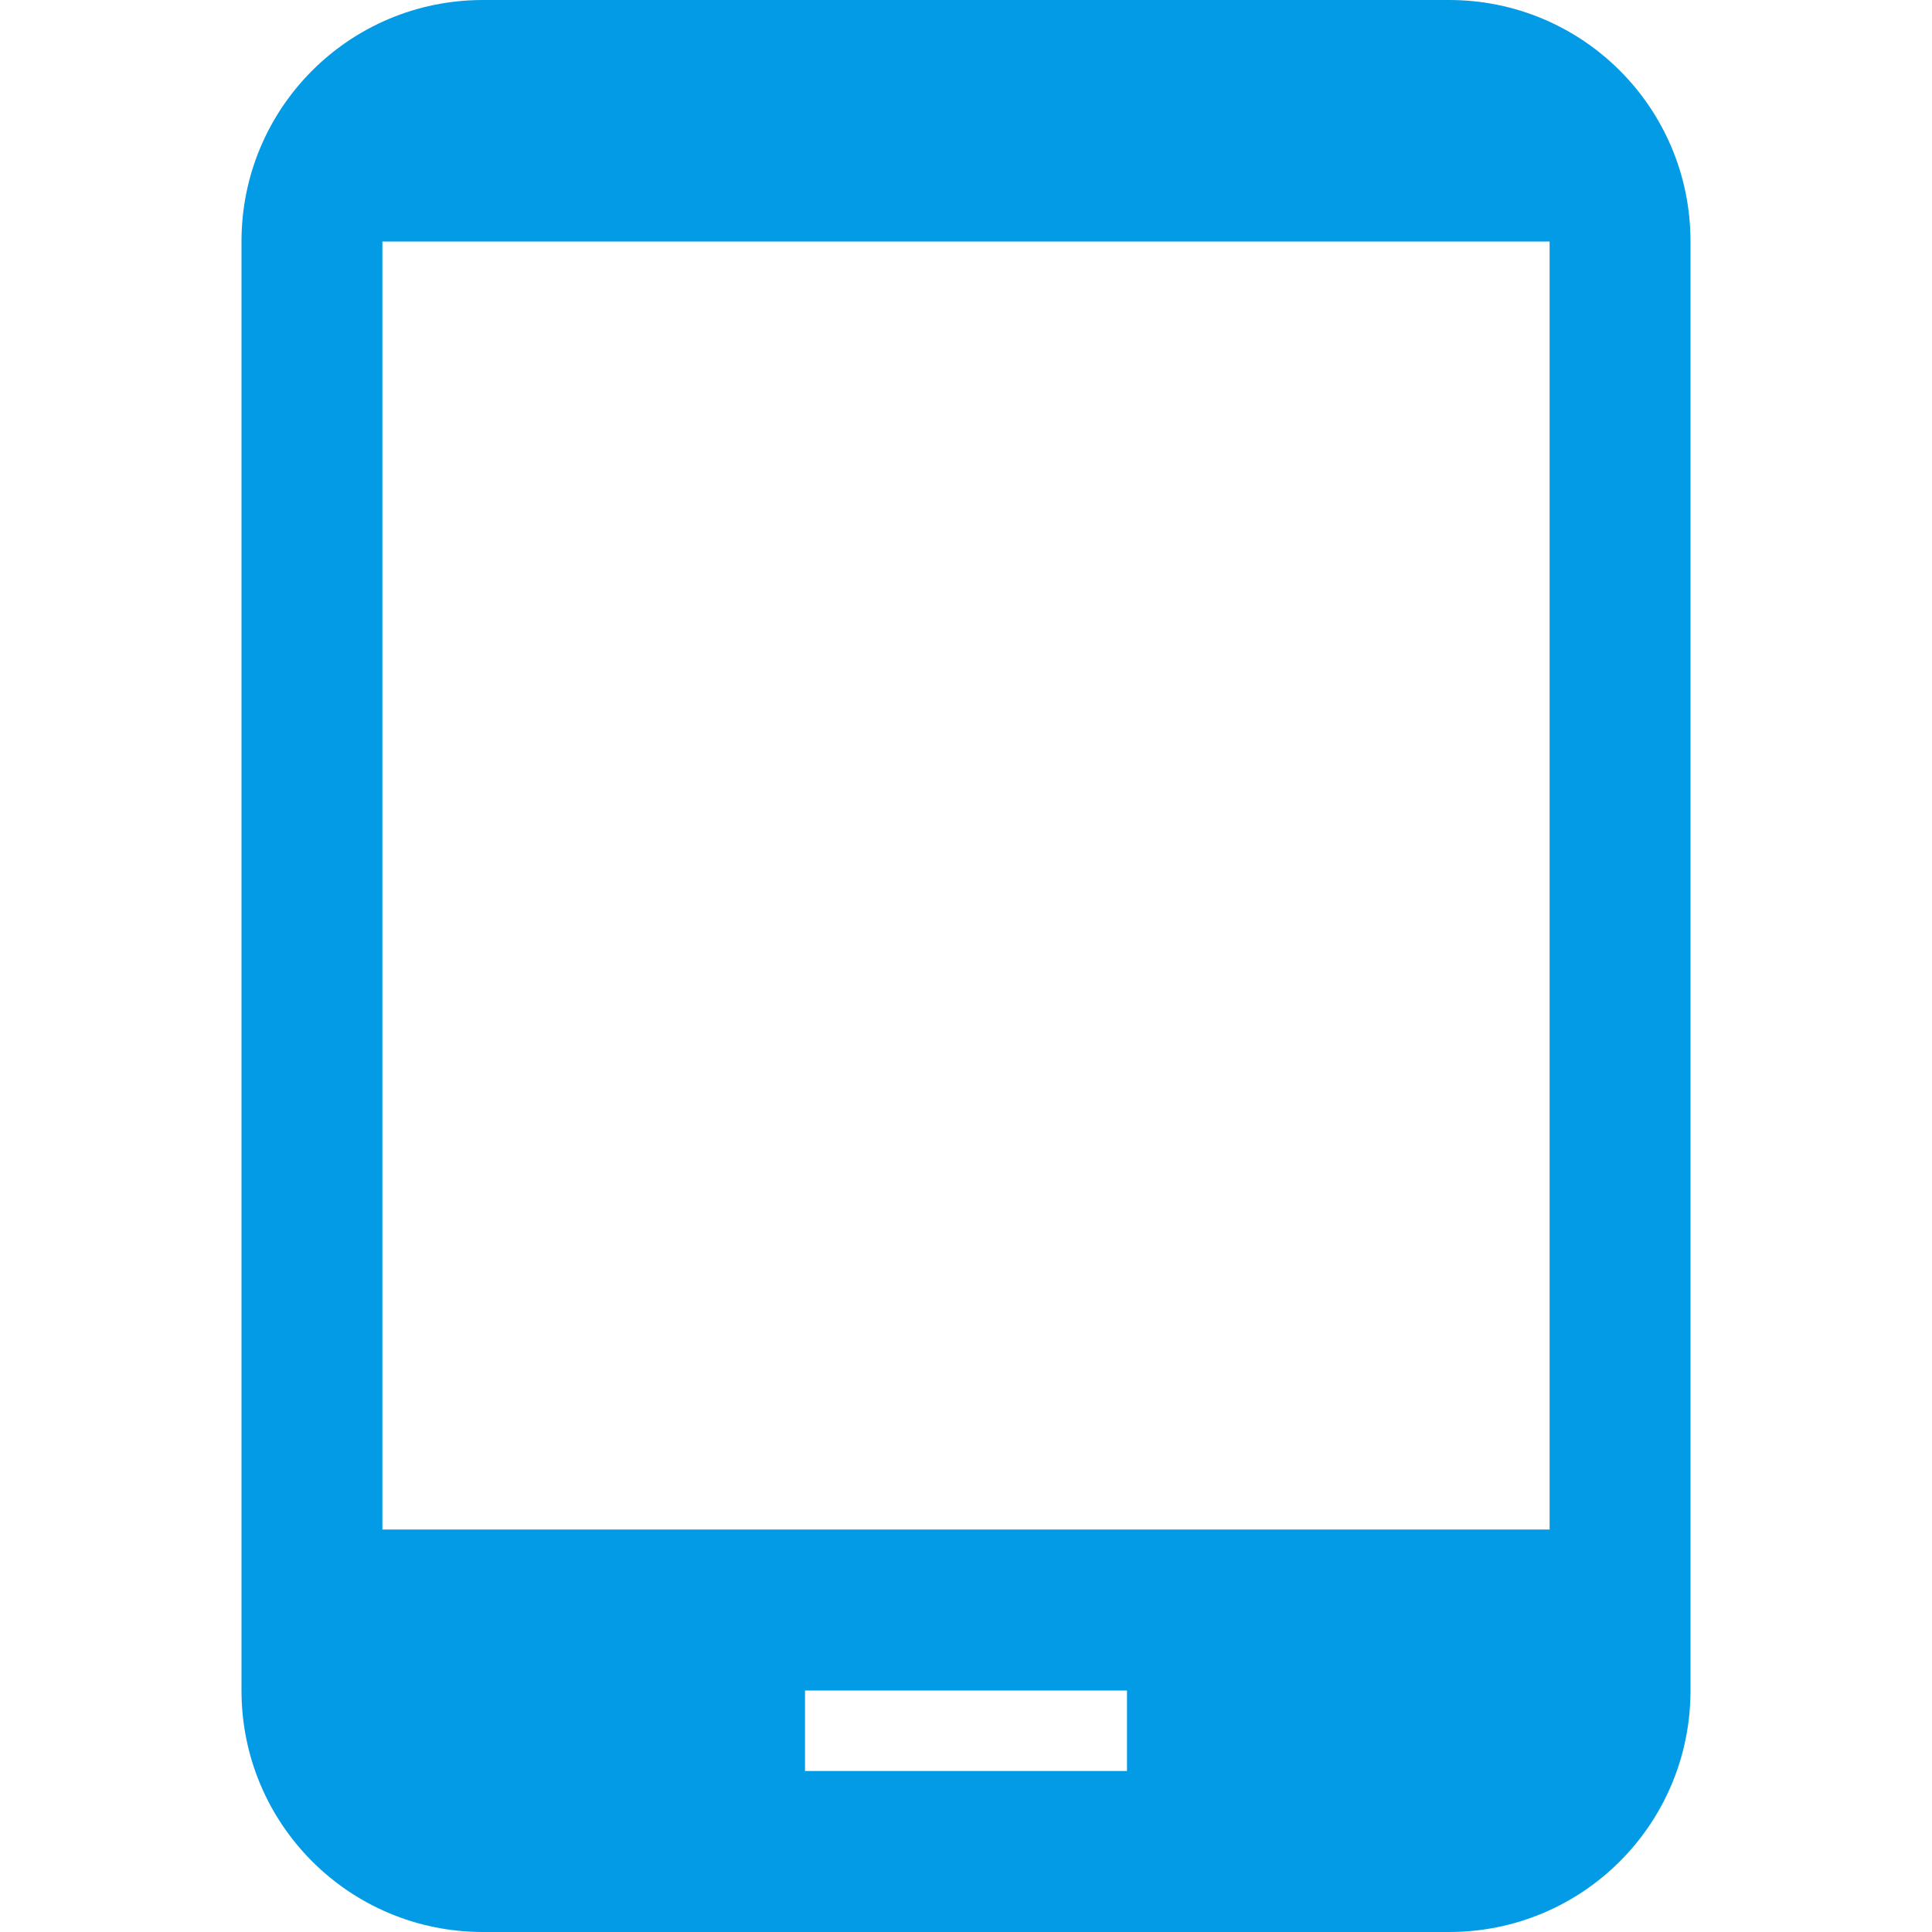 <svg version="1.1" xmlns="http://www.w3.org/2000/svg" xmlns:xlink="http://www.w3.org/1999/xlink" viewBox="0,0,1024,1024">
	<!-- Color names: teamapps-color-1 -->
	<desc>tablet_android icon - Licensed under Apache License v2.0 (http://www.apache.org/licenses/LICENSE-2.0) - Created with Iconfu.com - Derivative work of Material icons (Copyright Google Inc.)</desc>
	<g fill="none" fill-rule="nonzero" style="mix-blend-mode: normal">
		<g color="#039be5" class="teamapps-color-1">
			<path d="M896,128v768c0,70.83 -57.17,128 -128,128h-512c-70.83,0 -128,-57.17 -128,-128v-768c0,-70.83 57.17,-128 128,-128h512c70.83,0 128,57.17 128,128zM821.33,128h-618.66v682.67h618.66zM597.33,896h-170.66v42.67h170.66z" fill="currentColor"/>
		</g>
	</g>
</svg>